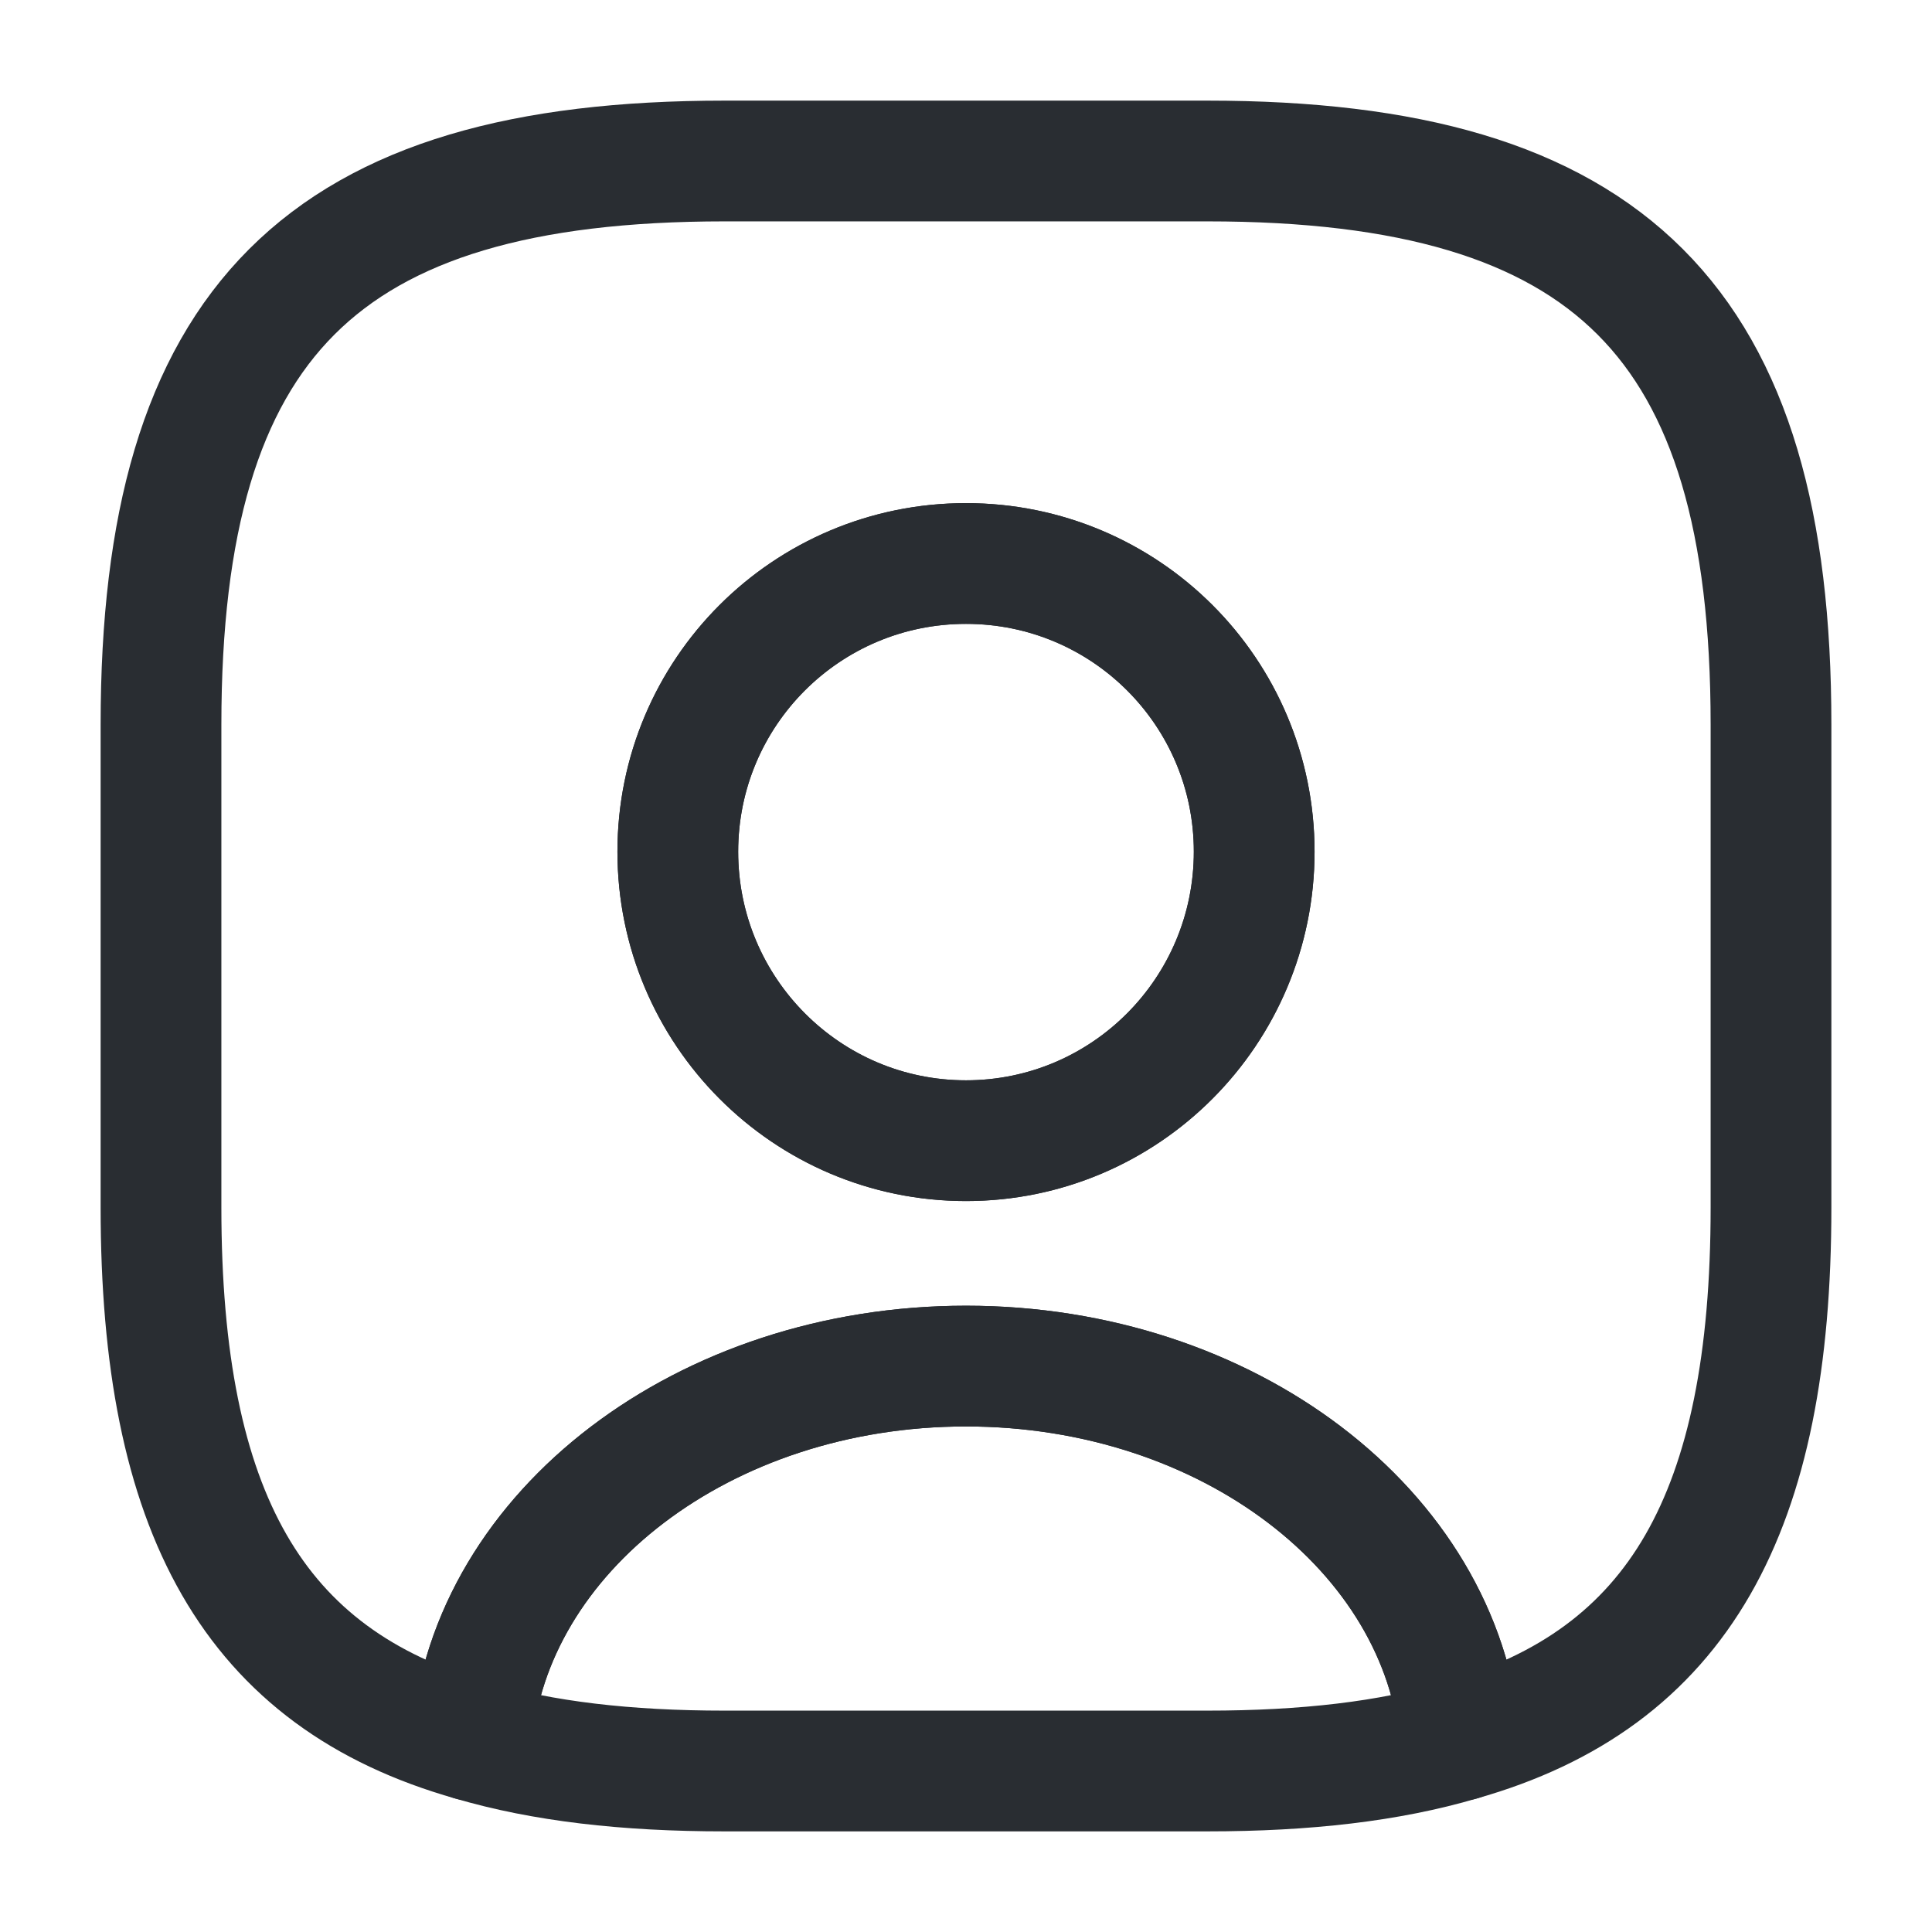 <svg xmlns="http://www.w3.org/2000/svg" width="24" height="24" fill="none" viewBox="0 0 24 24"><path stroke="#292D32" stroke-linecap="round" stroke-linejoin="round" stroke-width="1.5" d="M18.14 21.62c-.88.26-1.92.38-3.14.38H9c-1.22 0-2.26-.12-3.14-.38.22-2.6 2.89-4.65 6.14-4.65s5.92 2.05 6.14 4.65"/><path stroke="#292D32" stroke-linecap="round" stroke-linejoin="round" stroke-width="1.5" d="M2 12.94V15c0 3.78 1.14 5.85 3.86 6.62.22-2.6 2.89-4.65 6.14-4.65s5.92 2.05 6.14 4.65C20.86 20.85 22 18.78 22 15V9c0-5-2-7-7-7H9C4 2 2 4 2 9zm10 1.23c-1.98 0-3.58-1.61-3.58-3.59S10.02 7 12 7s3.58 1.6 3.58 3.58-1.6 3.59-3.58 3.59"/><path stroke="#292D32" stroke-linecap="round" stroke-linejoin="round" stroke-width="1.5" d="M15.58 10.58c0 1.98-1.6 3.59-3.58 3.59s-3.58-1.61-3.58-3.59S10.02 7 12 7s3.58 1.6 3.58 3.58"/></svg>